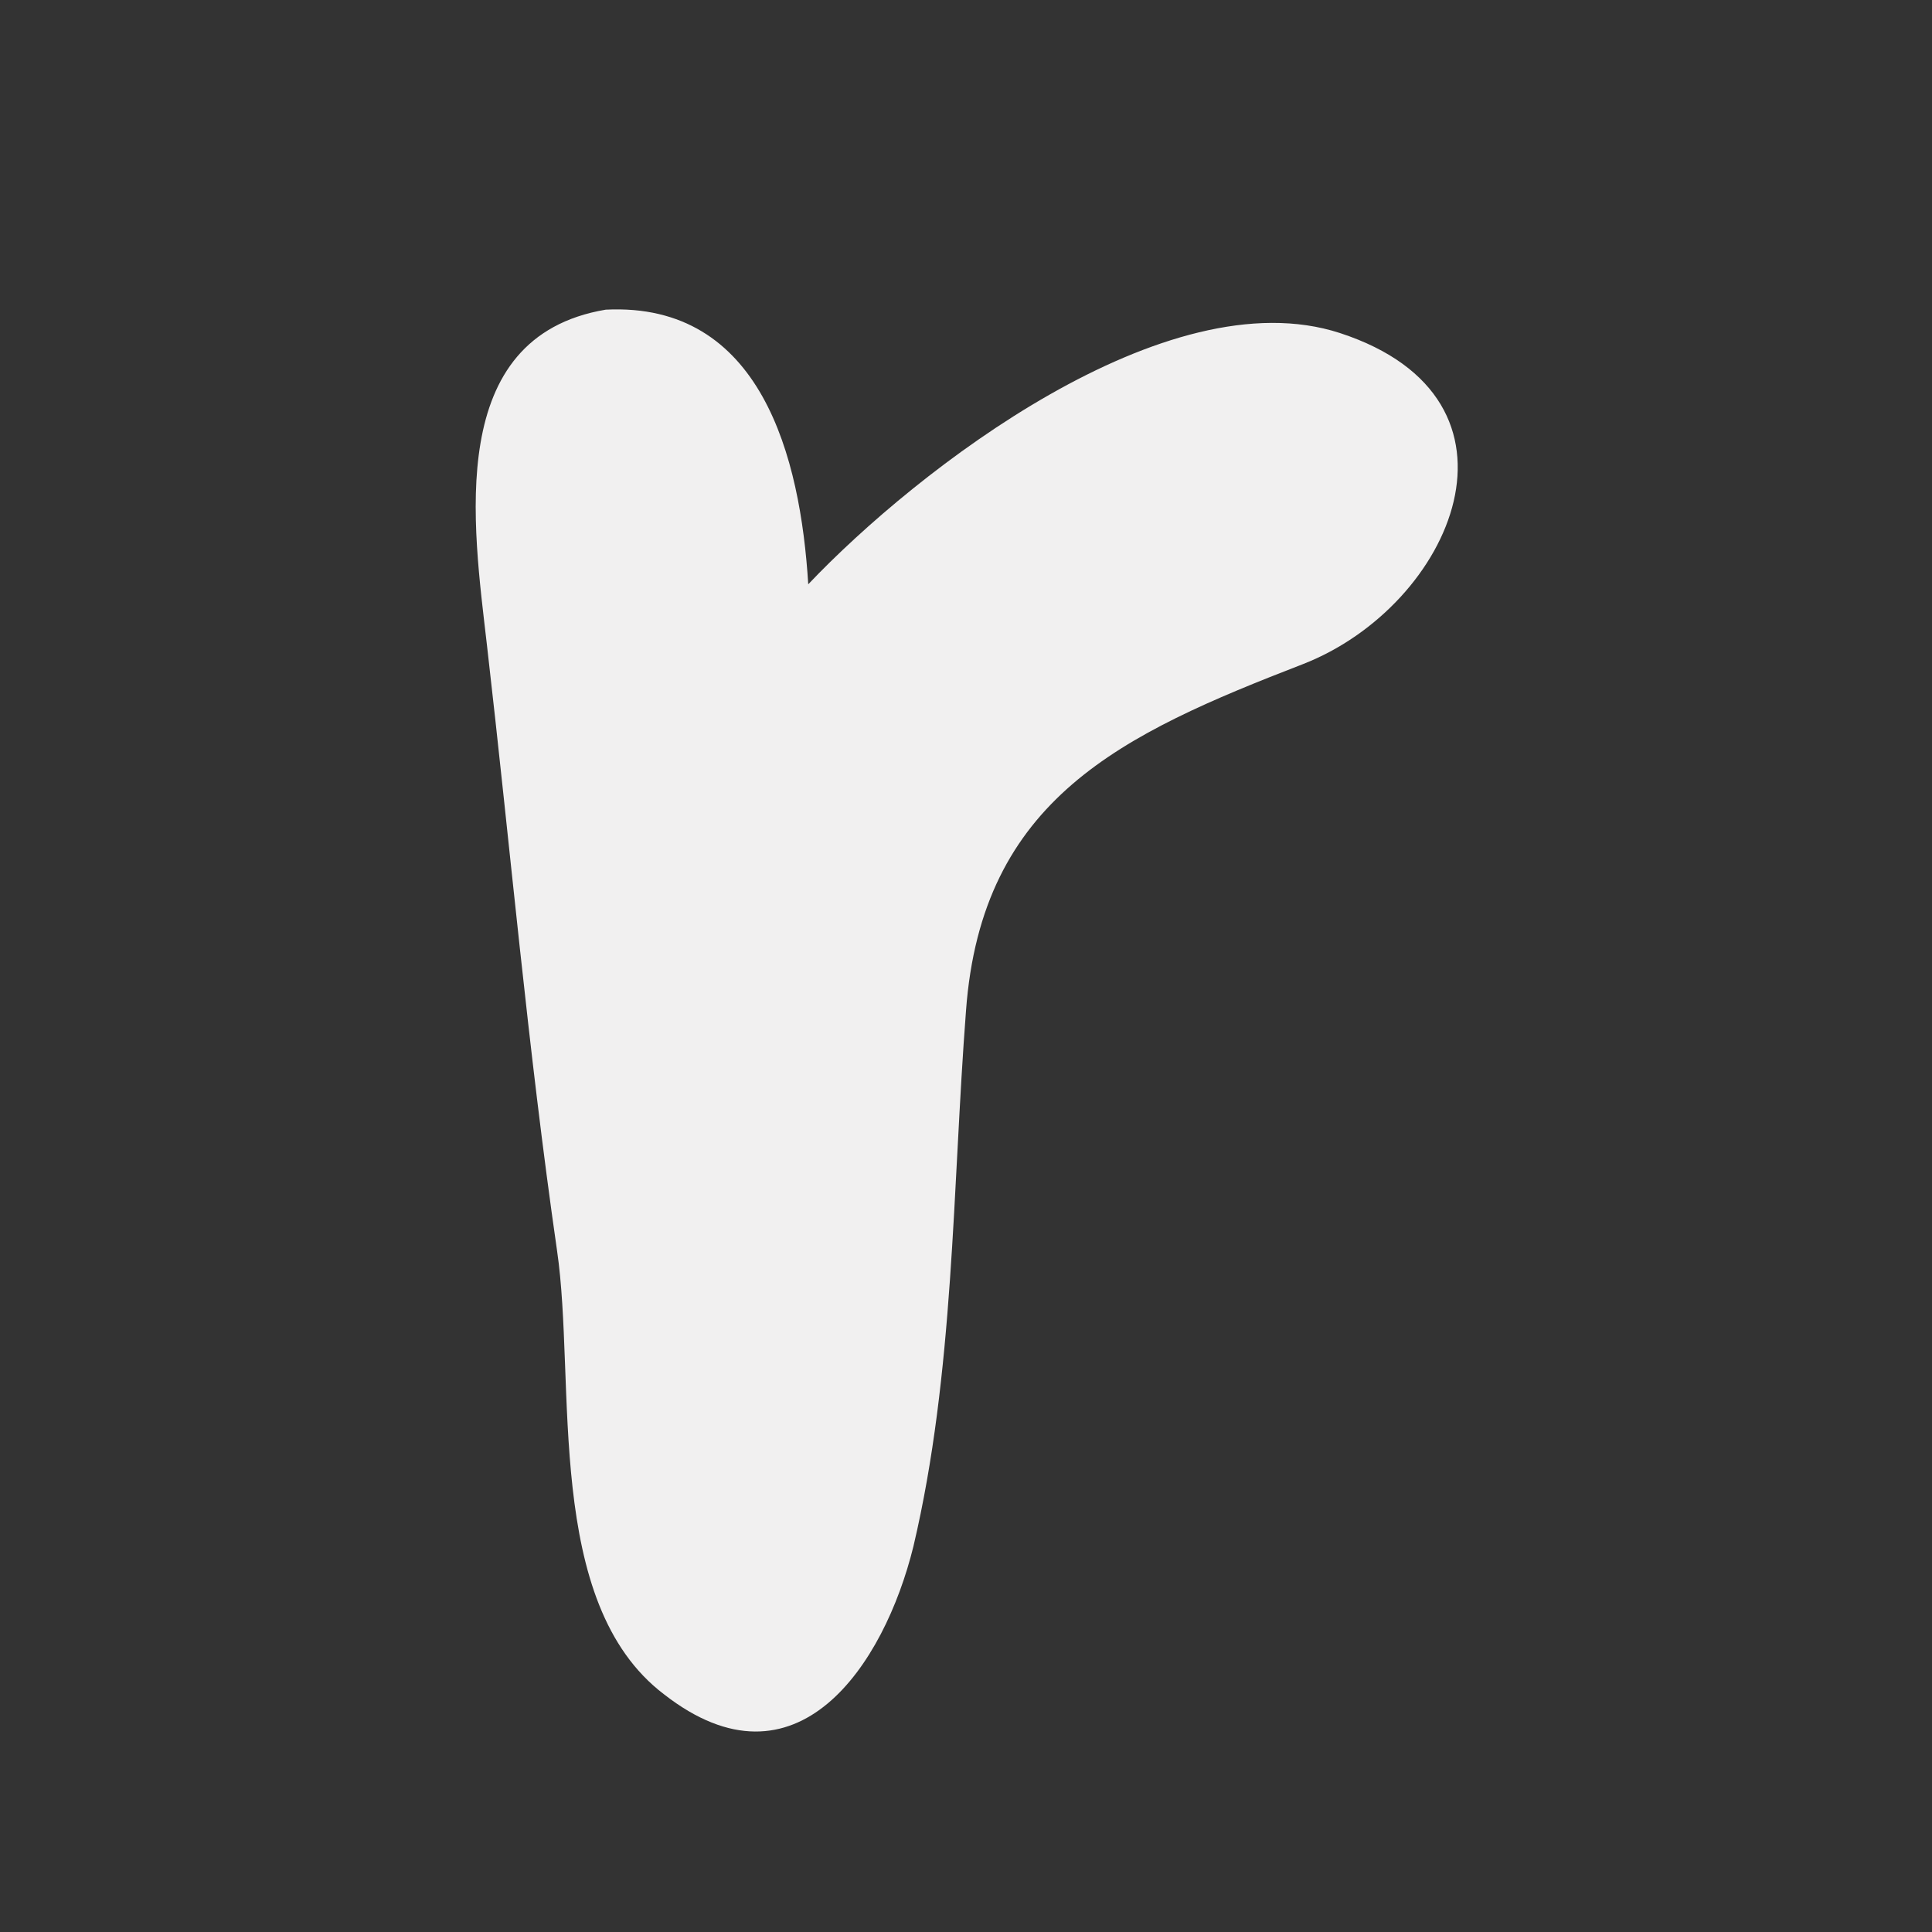 <?xml version="1.0" encoding="utf-8"?>
<!-- Generator: Adobe Illustrator 21.0.2, SVG Export Plug-In . SVG Version: 6.00 Build 0)  -->
<svg version="1.1" id="Layer_1" xmlns="http://www.w3.org/2000/svg" xmlns:xlink="http://www.w3.org/1999/xlink" x="0px" y="0px"
	 viewBox="0 0 99.2 99.2" style="enable-background:new 0 0 99.2 99.2;" xml:space="preserve">
<rect x="0" y="0" width="99.2" height="99.2" fill="#333333" stroke="none"/>
<style type="text/css">
	.st0{fill:#F1F0F0;}
	.st1{fill:#FFFEF1;}
</style>
<g>
	<path class="st0" d="M31.1,15.9C22.8,17.3,24.3,27,25,33.1c1.2,10.4,2.1,20.7,3.6,31.1c1,6.8-0.7,18.1,5.5,22.8
		c6.8,5.3,11.3-1.5,12.8-7.6c2.1-8.9,2-18.4,2.7-27.5c0.8-10.9,8-14.2,17.3-17.8c7.7-3,12.3-13.6,1.9-17c-8.9-2.9-21.7,7-27.3,12.9
		C41.1,23.5,39.1,15.5,31.1,15.9"/>
</g>
</svg>
